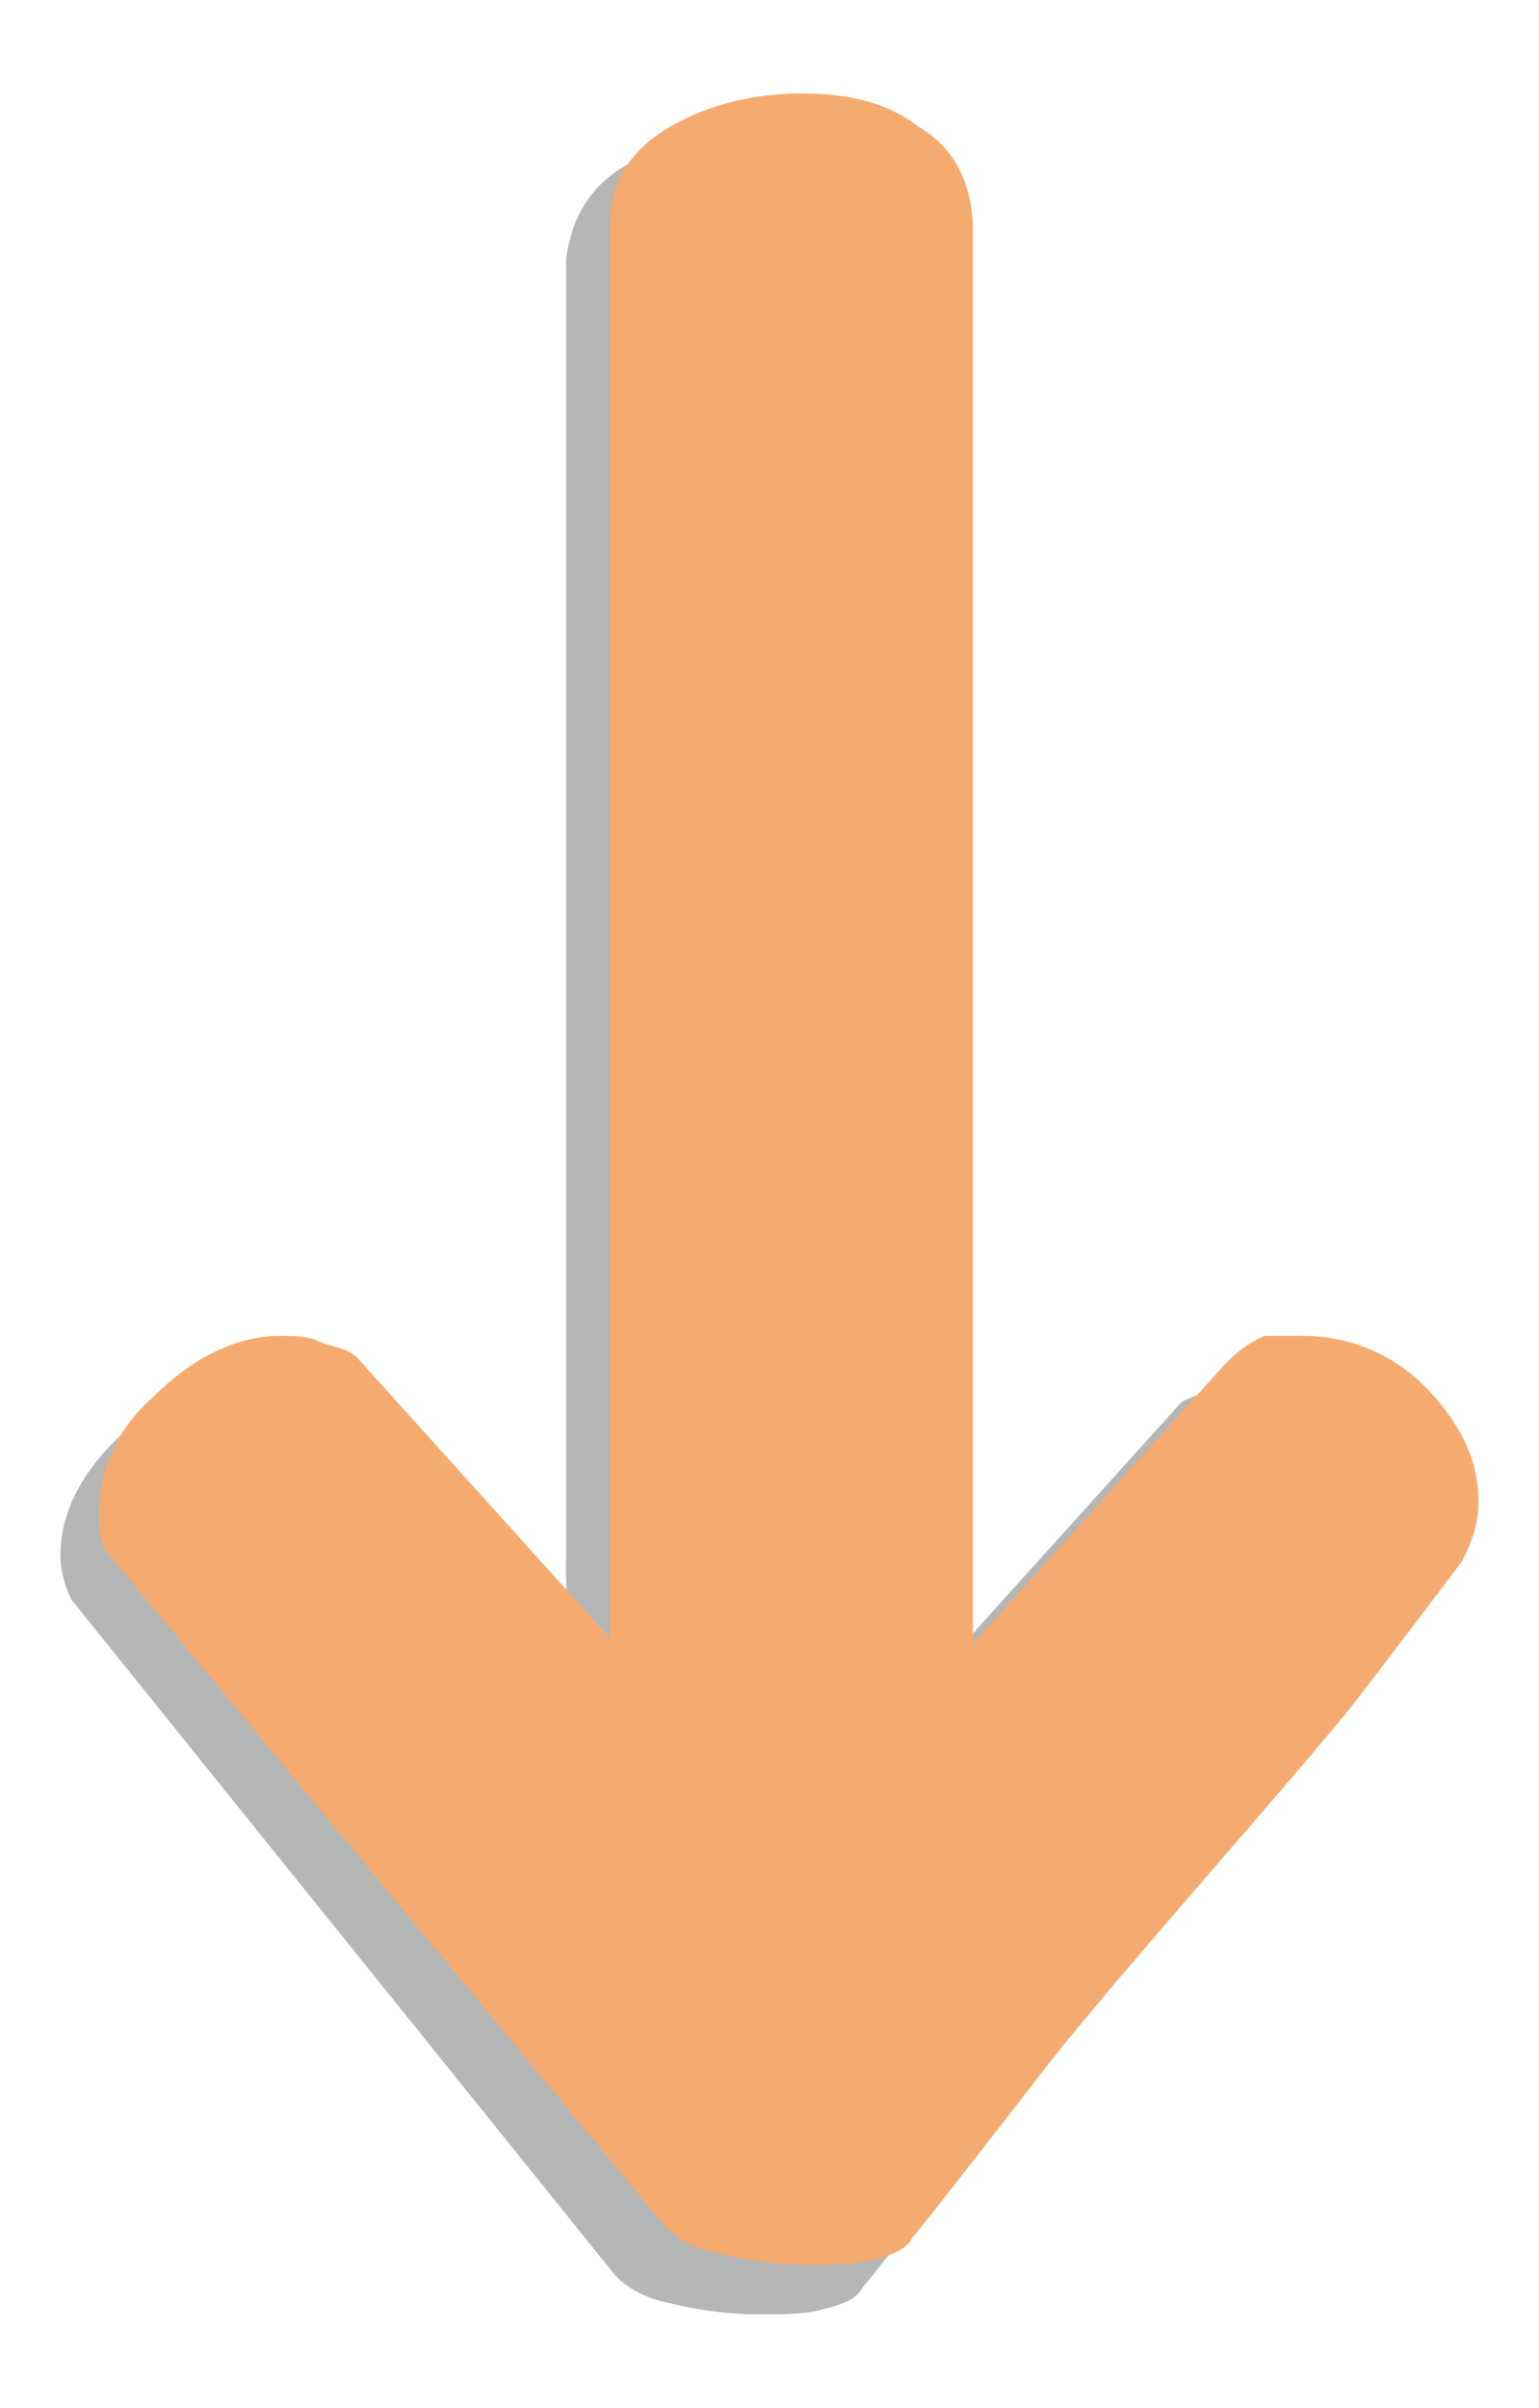 <?xml version="1.0" encoding="utf-8"?>
<!-- Generator: Adobe Illustrator 23.0.0, SVG Export Plug-In . SVG Version: 6.00 Build 0)  -->
<svg version="1.1" id="레이어_1" xmlns="http://www.w3.org/2000/svg" xmlns:xlink="http://www.w3.org/1999/xlink" x="0px"
	 y="0px" width="28px" height="43.8px" viewBox="0 0 28 43.8" style="enable-background:new 0 0 28 43.8;" xml:space="preserve">
<g>
	<path style="fill:#B5B6B6;" d="M10.3,30.5V4.7C10.4,4,10.7,3.4,11.4,3c0.7-0.4,1.5-0.6,2.4-0.6c0.8,0,1.6,0.2,2.1,0.6
		c0.7,0.4,1,1.1,1,1.9v25.7l4.6-5.1c0.2-0.1,0.5-0.2,0.7-0.3c0.2-0.1,0.5-0.1,0.7-0.1c0.8,0,1.6,0.3,2.2,0.9c0.7,0.6,1,1.3,1,2.1
		c0,0.4-0.1,0.7-0.3,1.1c0,0-0.6,0.8-1.9,2.5c-1.2,1.6-4.8,5.5-6,7.1c-1.4,1.8-2.1,2.7-2.2,2.8c-0.1,0.2-0.3,0.3-0.7,0.4
		c-0.3,0.1-0.8,0.1-1.2,0.1c-0.6,0-1.2-0.1-1.6-0.2c-0.5-0.1-0.8-0.3-1-0.5L1.3,29.1c-0.1-0.2-0.2-0.5-0.2-0.8c0-0.7,0.3-1.4,1-2.1
		s1.5-1.1,2.3-1.1c0.2,0,0.5,0,0.7,0.1s0.5,0.1,0.7,0.3L10.3,30.5z"/>
	<path style="fill:#F5AB70;" d="M11.1,29.8V4c0-0.7,0.4-1.3,1.1-1.7c0.7-0.4,1.5-0.6,2.4-0.6s1.6,0.2,2.1,0.6c0.7,0.4,1,1.1,1,1.9
		v25.7l4.6-5.1c0.3-0.3,0.5-0.4,0.7-0.5c0.2,0,0.5,0,0.7,0c0.8,0,1.6,0.3,2.2,0.9c0.6,0.6,1,1.3,1,2.1c0,0.4-0.1,0.7-0.3,1.1
		c0,0-0.6,0.8-1.9,2.5c-1.1,1.4-4.7,5.4-5.9,7c-1.4,1.8-2.1,2.7-2.2,2.8c-0.1,0.2-0.3,0.3-0.7,0.4c-0.3,0.1-0.8,0.1-1.2,0.1
		c-0.6,0-1.2-0.1-1.6-0.2c-0.5-0.1-0.8-0.3-1-0.5L2,28.3c-0.2-0.2-0.2-0.5-0.2-0.8c0-0.7,0.3-1.5,1-2.1c0.7-0.7,1.5-1.1,2.3-1.1
		c0.2,0,0.5,0,0.7,0.1s0.5,0.1,0.7,0.3L11.1,29.8z"/>
</g>
</svg>
